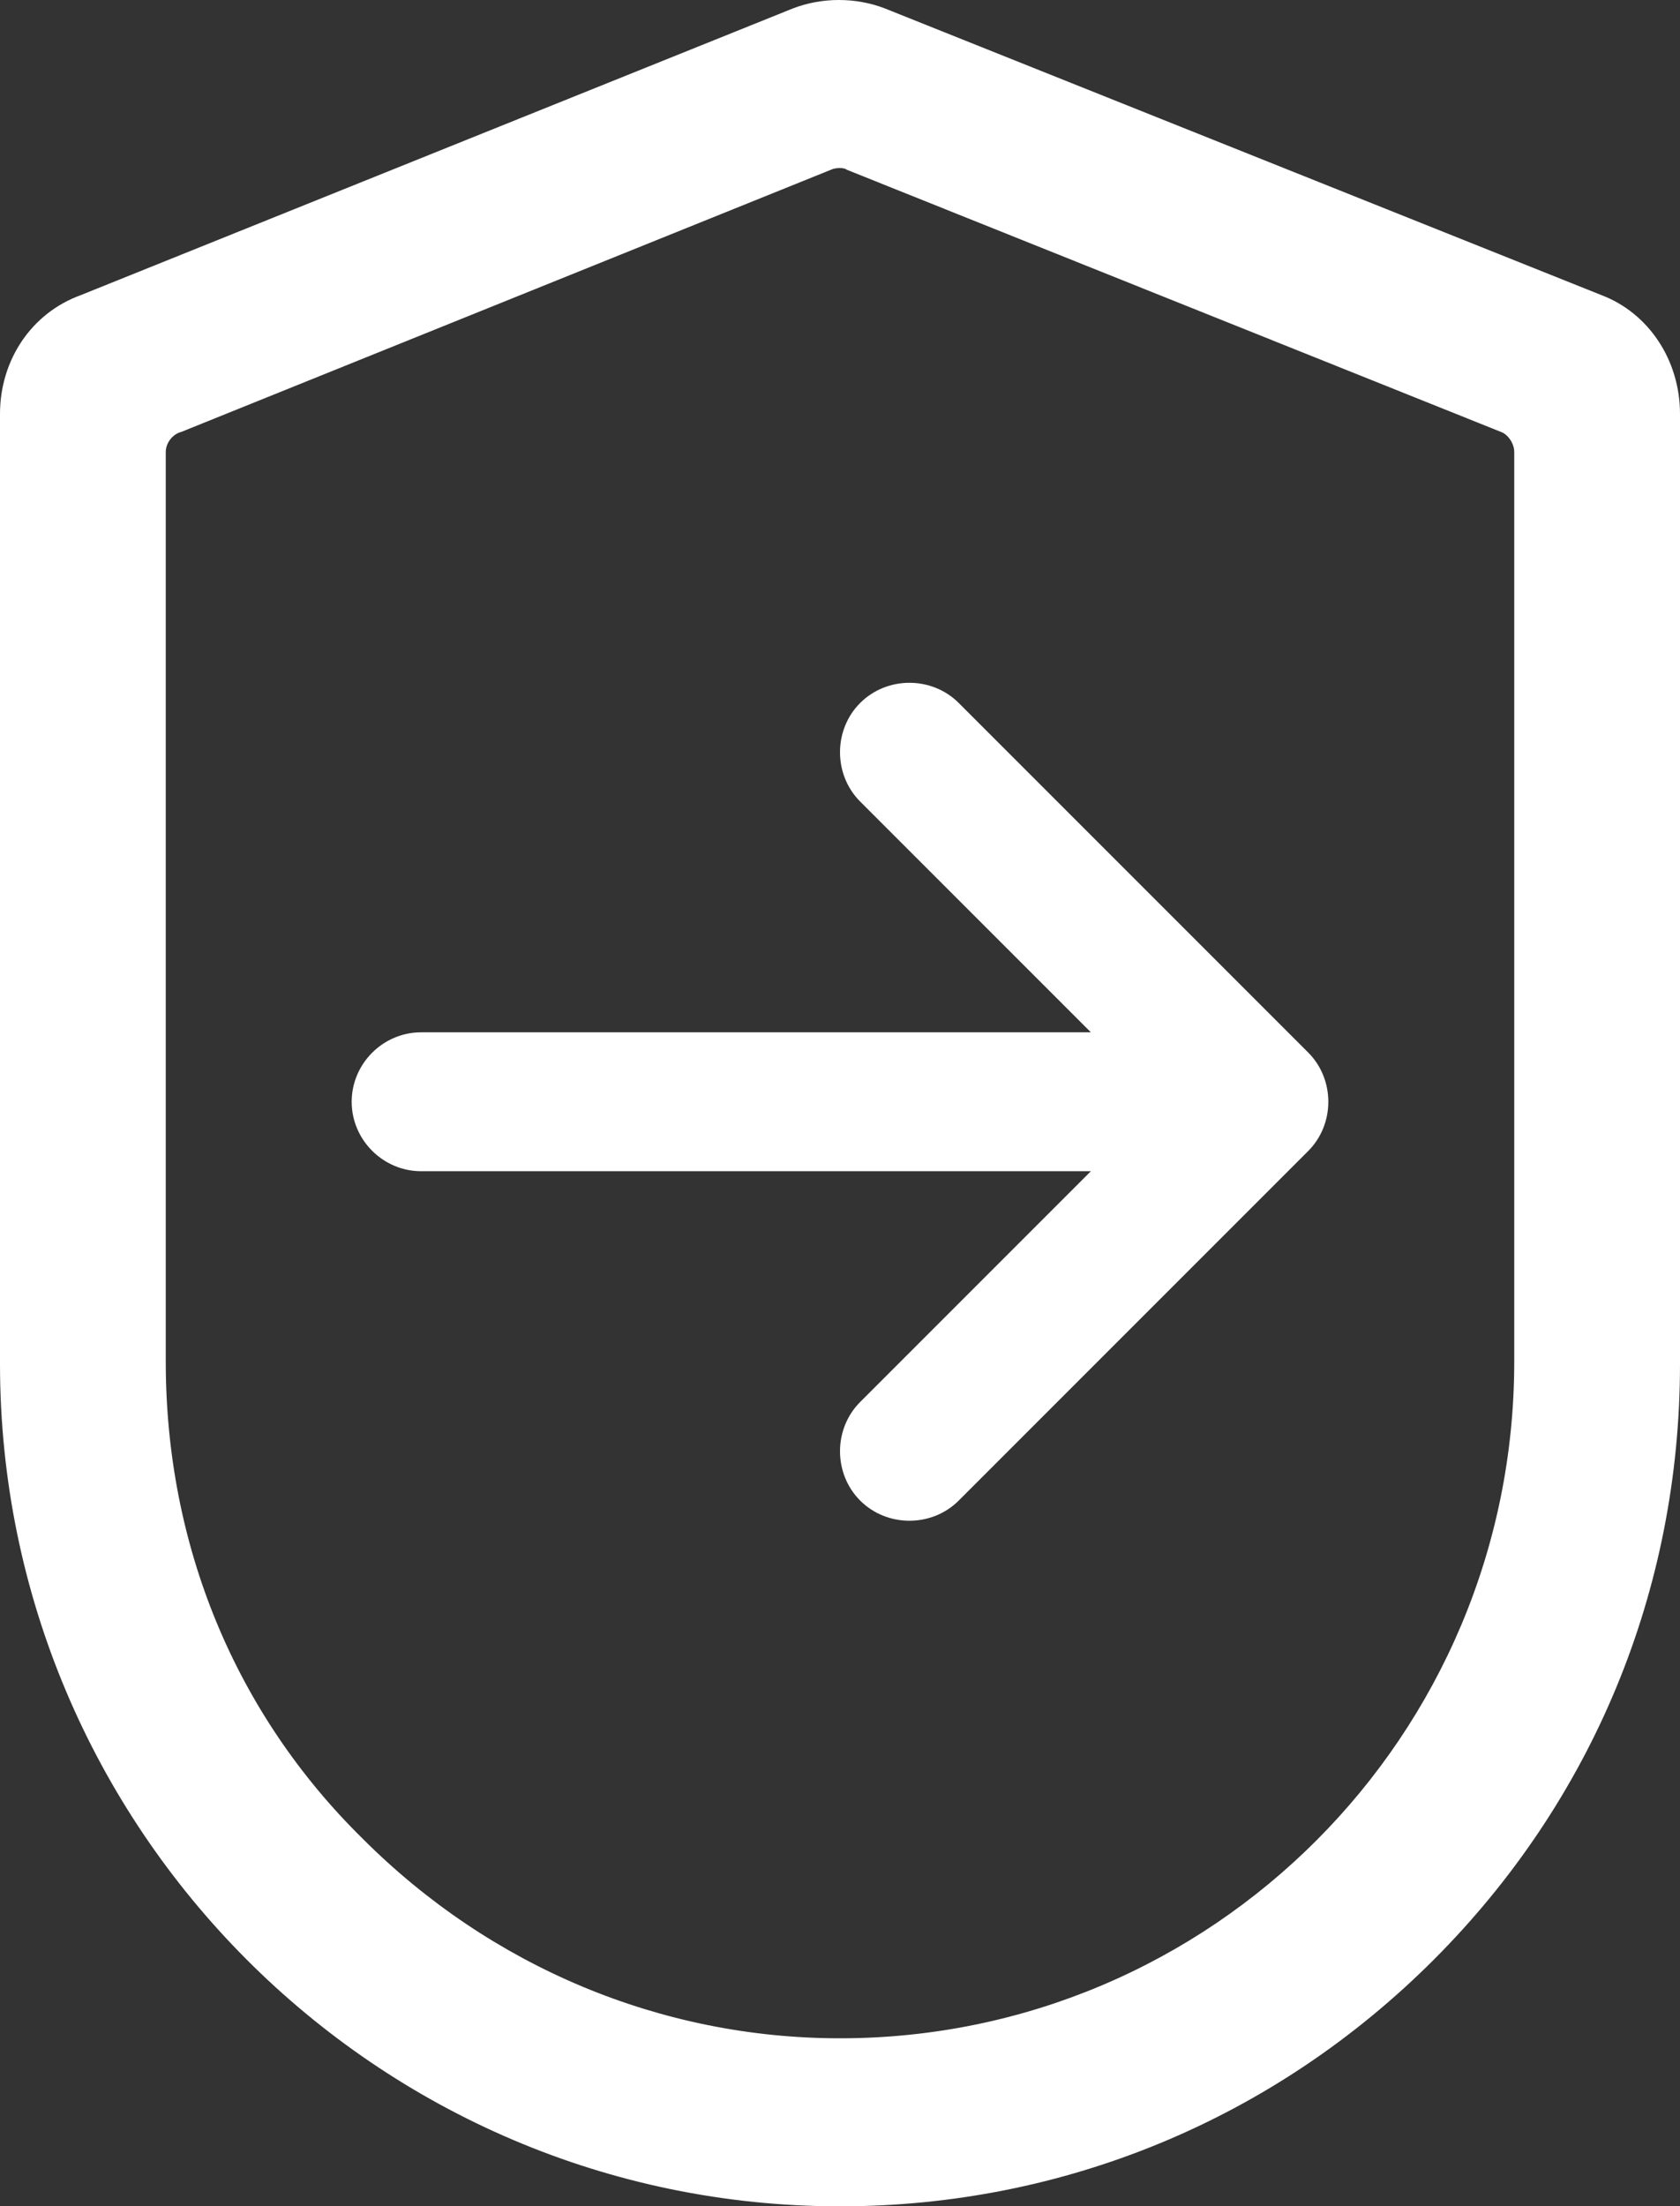 <?xml version="1.0" encoding="UTF-8"?><svg id="Layer_2" xmlns="http://www.w3.org/2000/svg" viewBox="0 0 75 98.475"><rect x="0" y="0" width="75" height="98.475" fill="#333333" stroke="none"/><defs><style>.cls-1{fill:#fff;}</style></defs><path class="cls-1" d="m71.5,13.175L39.5.375c-1.3-.5-2.8-.5-4.1,0L3.6,13.175c-2.2.8-3.6,2.9-3.6,5.3v42.4c0,20.7,16.8,37.6,37.5,37.6,10,0,19.4-3.9,26.5-11s11-16.5,11-26.6V18.475c0-2.4-1.4-4.5-3.5-5.3Zm-34,77.8c-8,0-15.6-3.2-21.3-8.9-5.7-5.6-8.8-13.1-8.8-21.3V20.175c0-.4.3-.8.7-.9l29-11.7c.2-.1.6-.1.7,0l29.2,11.7c.3.1.6.5.6.9v40.6c0,16.7-13.5,30.2-30.1,30.2Z"/><path class="cls-1" d="m58.4,51.375c1.2-1.2,1.2-3.2,0-4.4l-15.6-15.6c-1.2-1.2-3.2-1.2-4.4,0s-1.2,3.2,0,4.4l10.3,10.3h-29.9c-1.7,0-3.1,1.4-3.1,3.1s1.4,3.1,3.1,3.1h29.9l-10.3,10.3c-1.2,1.2-1.2,3.2,0,4.4,1.2,1.2,3.2,1.2,4.4,0l15.6-15.6h0Z"/></svg>